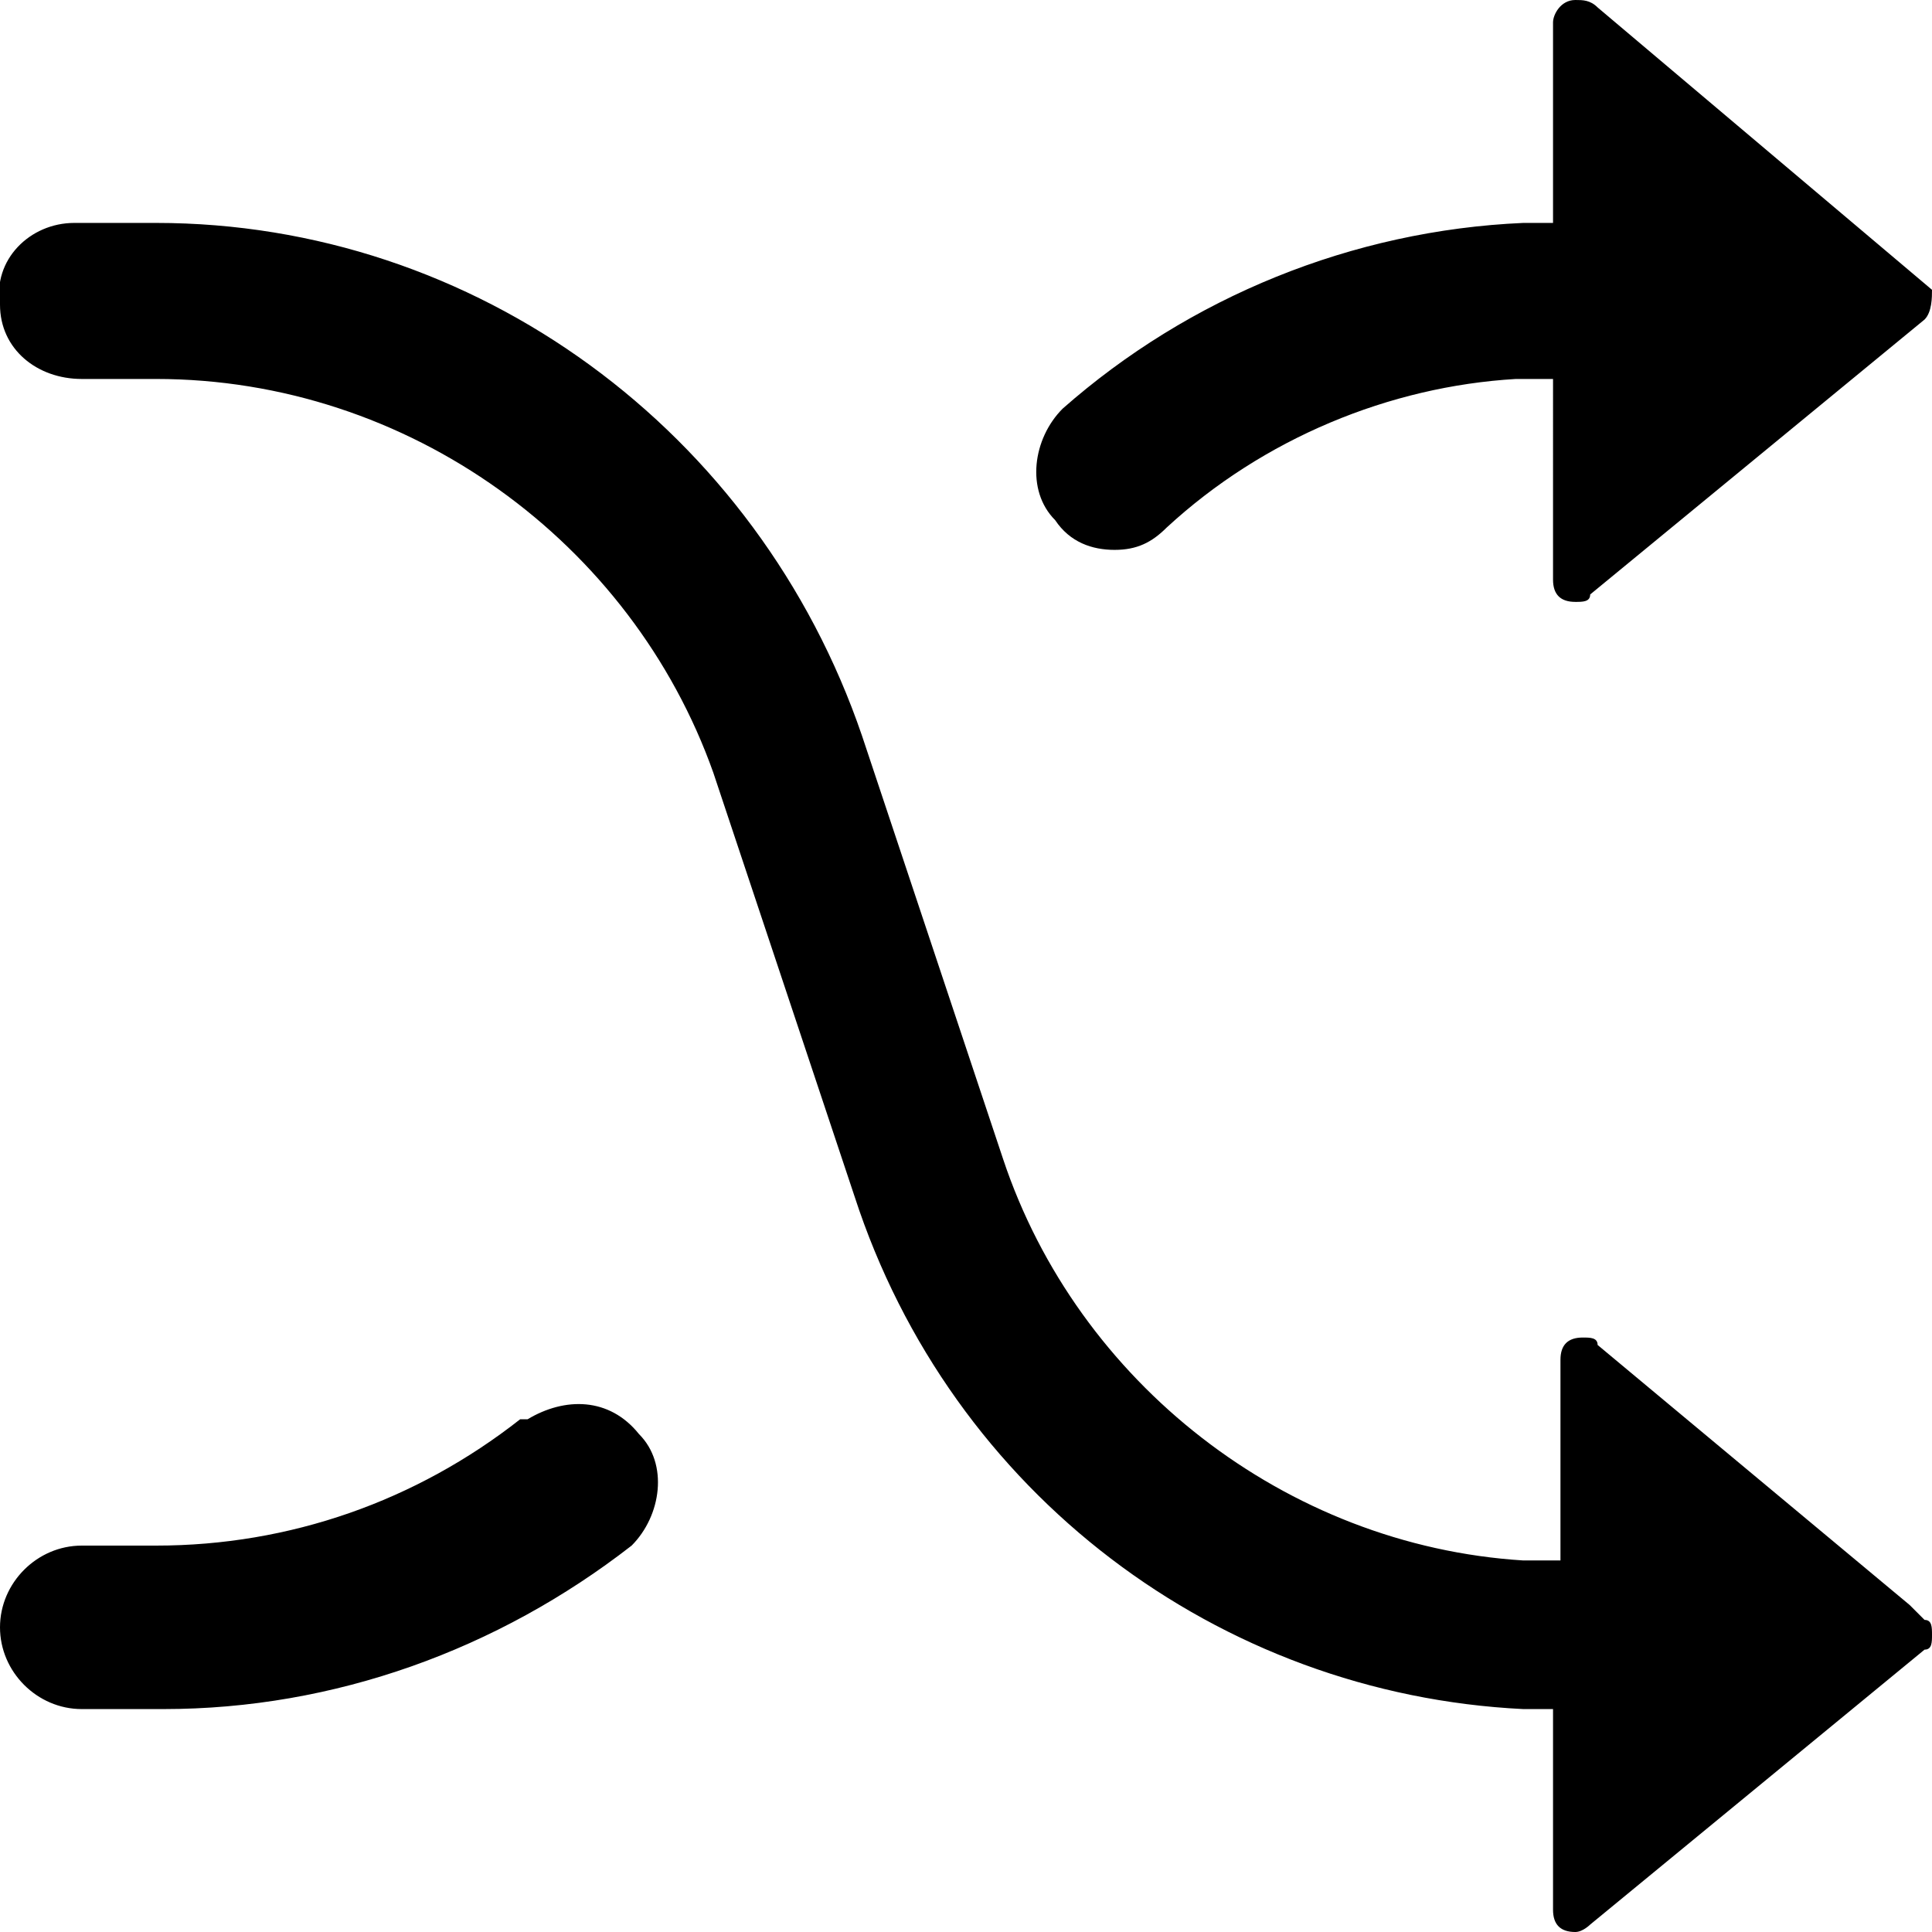 <svg version="1.1" id="Layer_1"
	xmlns="http://www.w3.org/2000/svg"
	xmlns:xlink="http://www.w3.org/1999/xlink" x="0px" y="0px" viewBox="0 0 26 26" style="enable-background:new 0 0 26 26;" xml:space="preserve">
	<path id="shuffle_ico" d="M21.2,26c-0.2,0-0.3-0.1-0.3-0.3V23l-0.4,0c-4.1-0.2-7.7-2.9-9-6.9l-1.9-5.7
	C8.5,7.3,5.5,5.1,2.1,5.1h-1C0.5,5.1,0,4.7,0,4.1C-0.1,3.5,0.4,3,1,3c0,0,0,0,0.1,0h1c4.3,0,8.1,2.8,9.5,6.9l1.9,5.7
	c1,3,3.8,5.2,7,5.4l0.5,0v-2.7c0-0.2,0.1-0.3,0.3-0.3l0,0c0.1,0,0.2,0,0.2,0.1l4.2,3.5l0.2,0.2C26,21.8,26,21.9,26,22
	c0,0.1,0,0.2-0.1,0.2l-4.5,3.7C21.4,25.9,21.3,26,21.2,26z M21.2,8.1c-0.2,0-0.3-0.1-0.3-0.3V5.1l-0.5,0c-1.7,0.1-3.4,0.8-4.7,2
	c-0.2,0.2-0.4,0.3-0.7,0.3l0,0c-0.3,0-0.6-0.1-0.8-0.4c-0.4-0.4-0.3-1.1,0.1-1.5c0,0,0,0,0,0C16,4,18.2,3.1,20.5,3l0.4,0V0.3
	C20.9,0.2,21,0,21.2,0c0.1,0,0.2,0,0.3,0.1l4.5,3.8C26,4,26,4.2,25.9,4.3L21.4,8C21.4,8.1,21.3,8.1,21.2,8.1L21.2,8.1z M1.1,23
	C0.5,23,0,22.5,0,21.9c0-0.6,0.5-1.1,1.1-1.1c0,0,0,0,0,0h1c1.8,0,3.5-0.6,4.9-1.7l0.1,0c0.5-0.3,1.1-0.3,1.5,0.2
	c0.4,0.4,0.3,1.1-0.1,1.5c0,0,0,0,0,0c-1.8,1.4-4,2.2-6.3,2.2H1.1z"/>
</svg>
